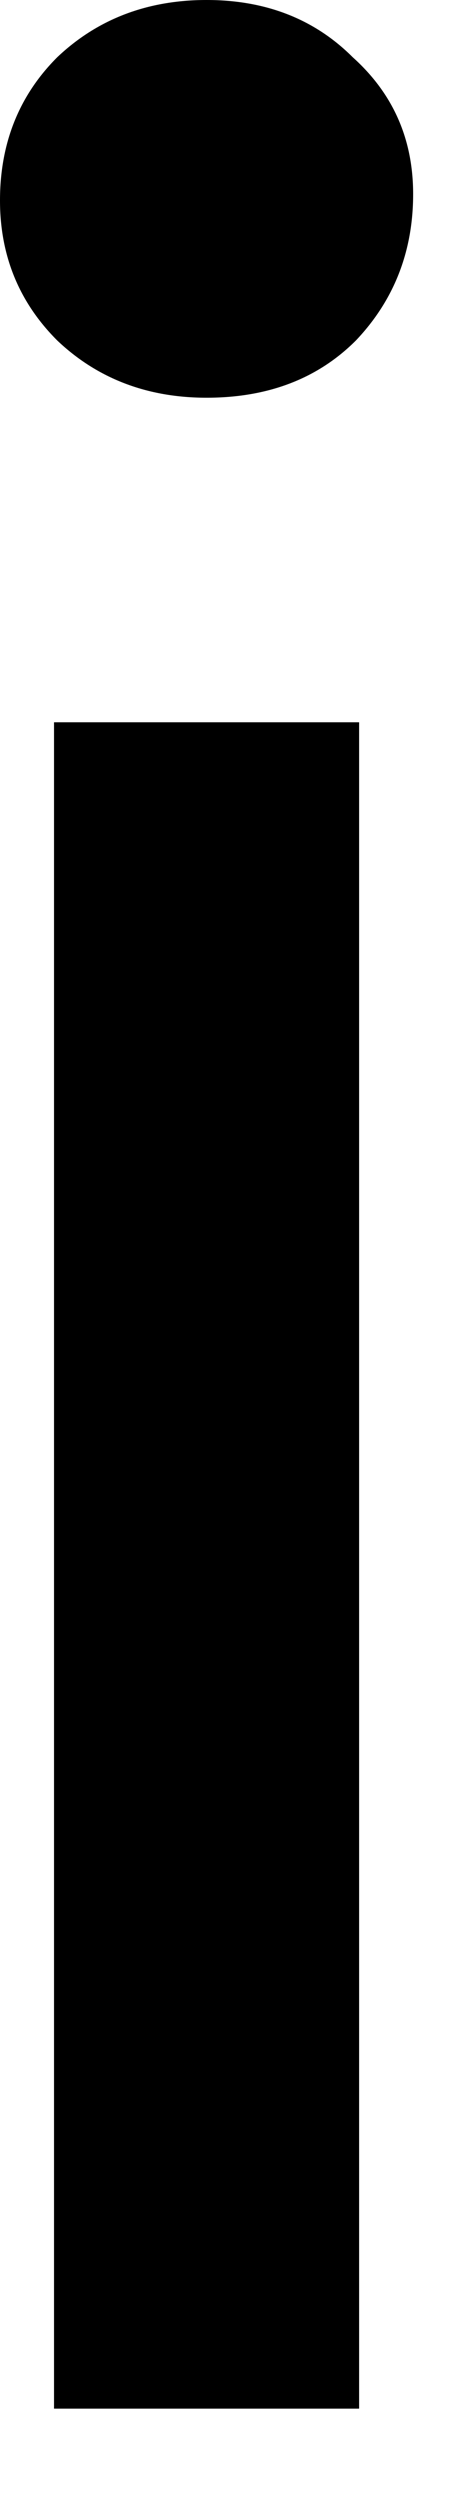 <svg width="2" height="11" viewBox="0 0 2 11" fill="none" xmlns="http://www.w3.org/2000/svg">
<path d="M0.238 10.598V3.178H1.582V10.598H0.238ZM0.91 1.75C0.649 1.75 0.429 1.666 0.252 1.498C0.084 1.33 0 1.125 0 0.882C0 0.63 0.084 0.42 0.252 0.252C0.429 0.084 0.649 0 0.91 0C1.171 0 1.386 0.084 1.554 0.252C1.731 0.411 1.82 0.611 1.82 0.854C1.82 1.106 1.736 1.321 1.568 1.498C1.4 1.666 1.181 1.75 0.91 1.75Z" fill="black"/>
</svg>
